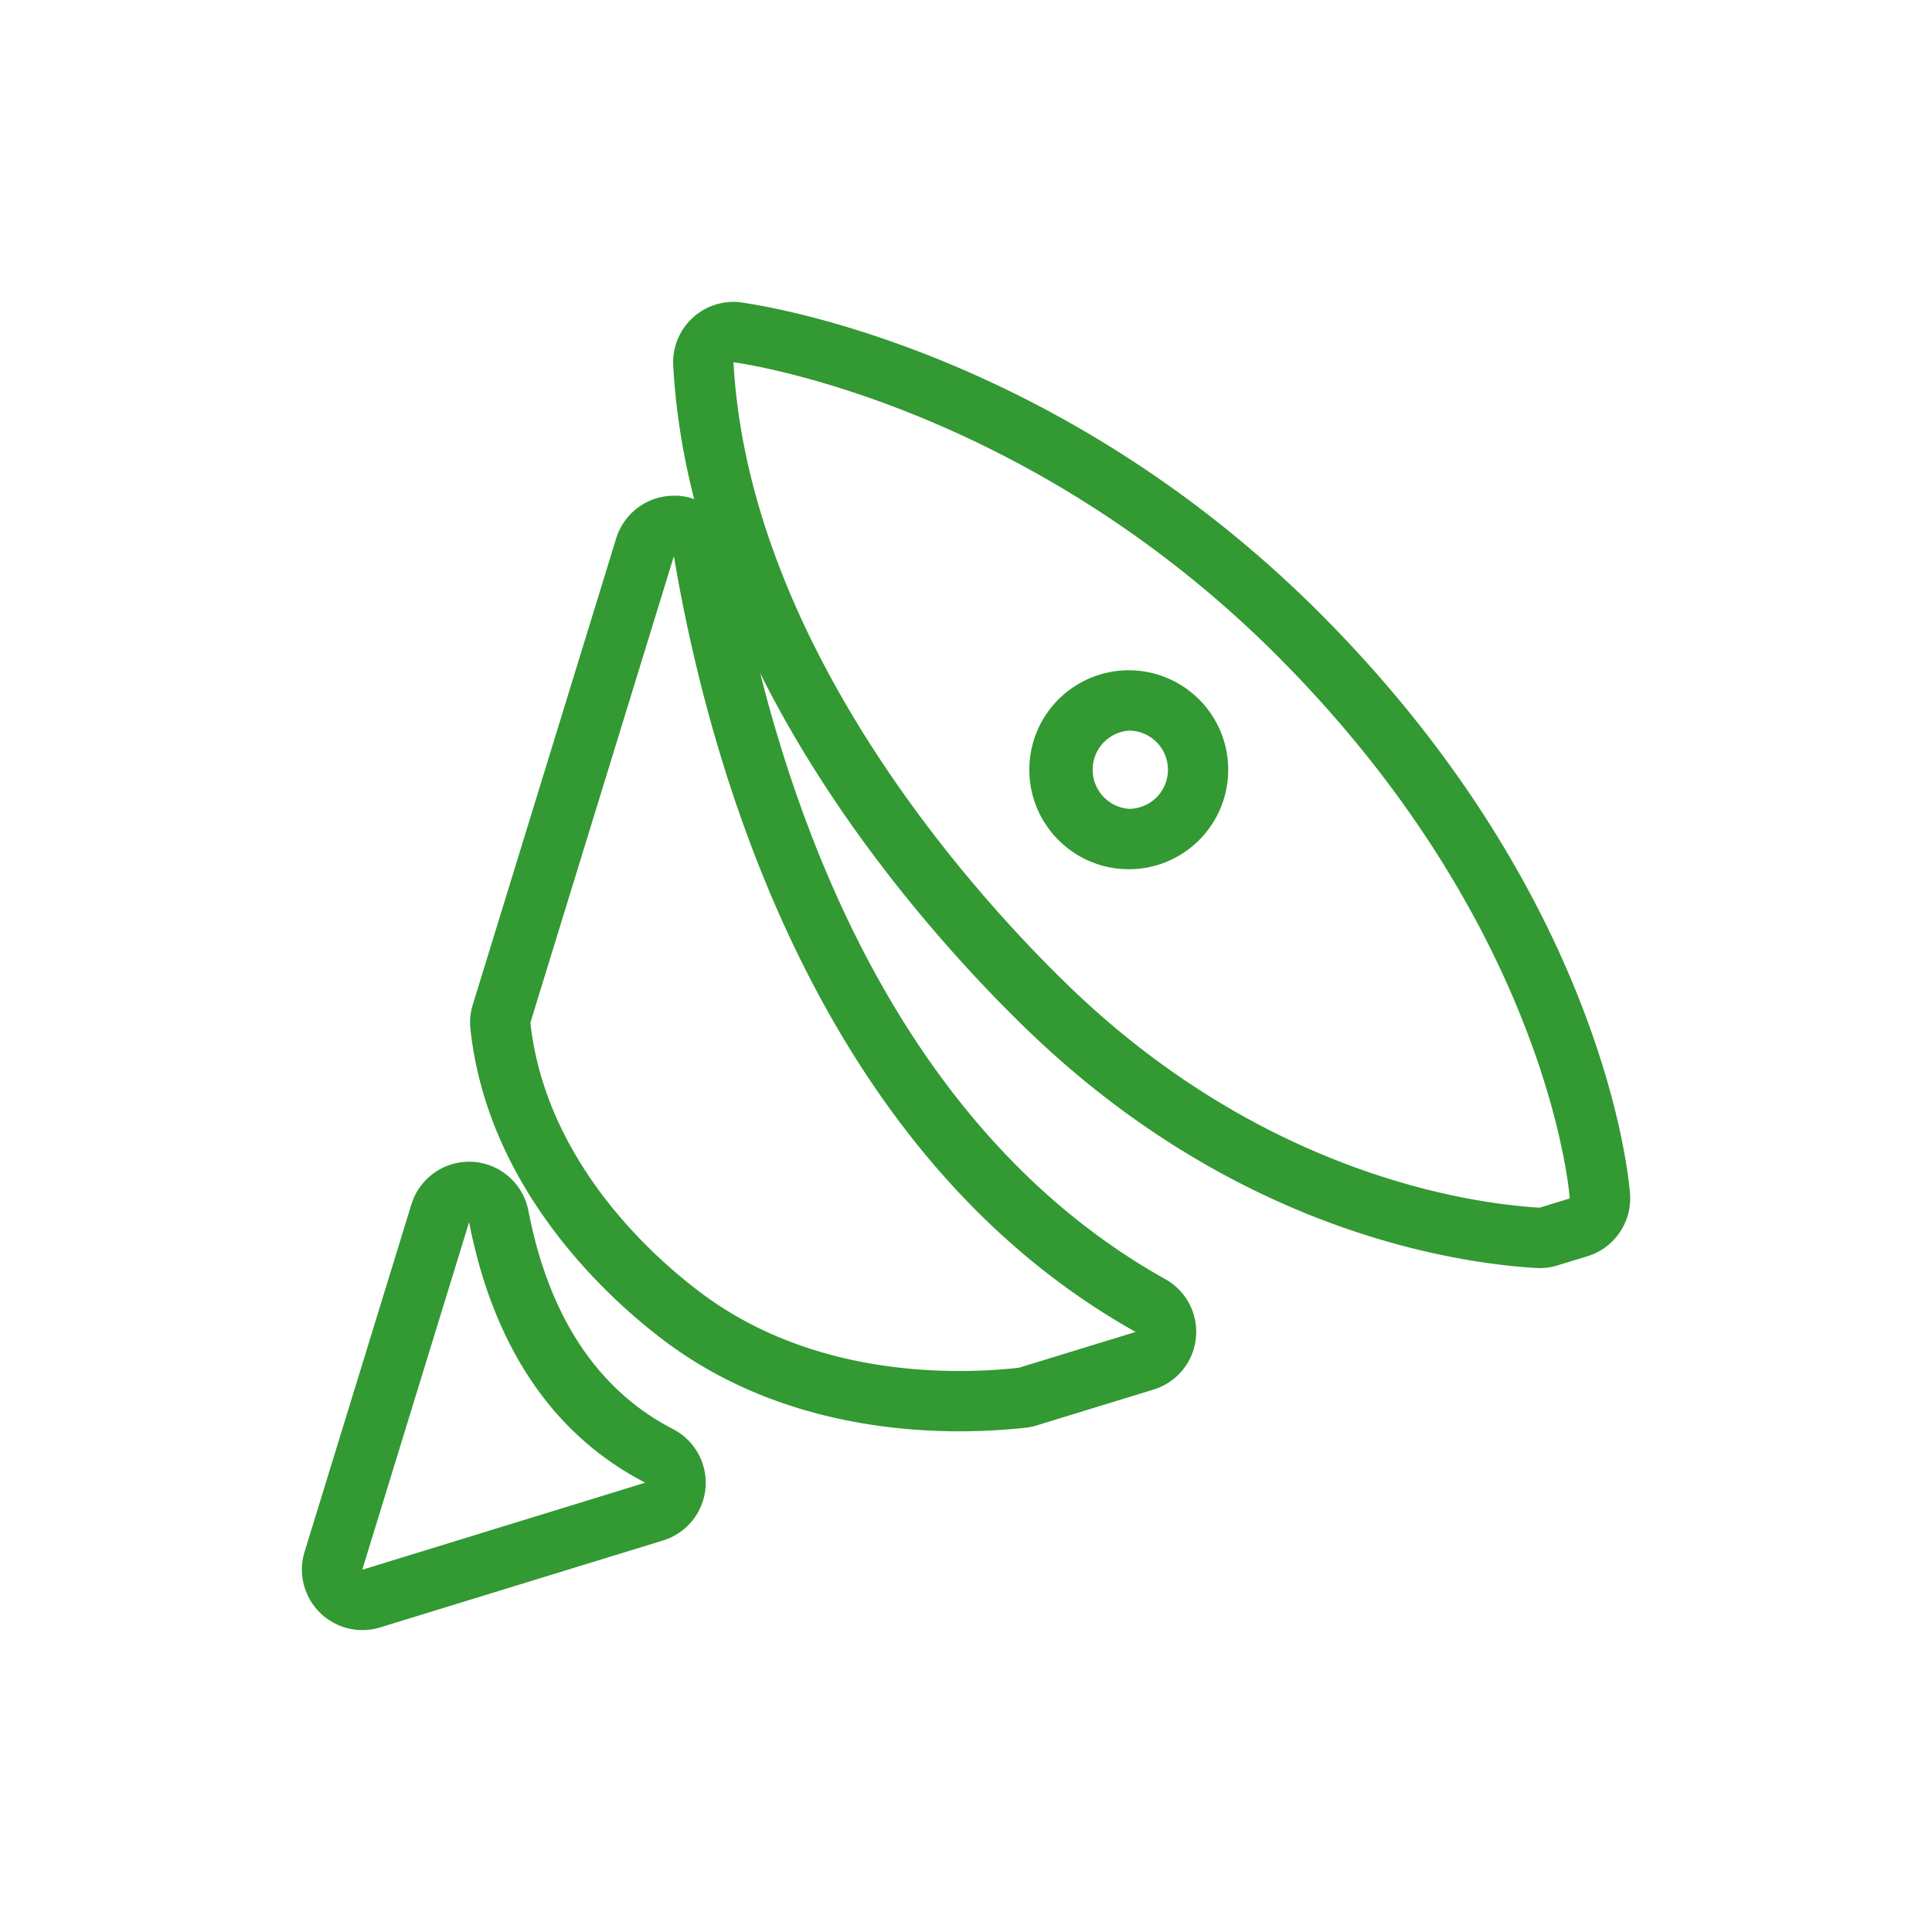 <svg xmlns="http://www.w3.org/2000/svg" width="32" height="32"><path fill="#393" d="M11.162 9.211c.551 3.286 2.297 9.857 7.648 12.85l-1.936.594a9.21 9.21 0 01-.984.053c-1.193 0-2.872-.232-4.291-1.303-1.13-.852-2.592-2.414-2.814-4.467l2.377-7.727m0-1a1 1 0 00-.956.706L7.83 16.644a.991.991 0 00-.038.401c.291 2.693 2.339 4.505 3.206 5.158 1.647 1.243 3.57 1.504 4.893 1.504.368 0 .735-.02 1.093-.059.062-.007.125-.02.185-.038l1.936-.594a1 1 0 00.195-1.83c-4.911-2.745-6.588-8.786-7.15-12.142a1.002 1.002 0 00-.92-.833h-.068z"/><path fill="#393" d="M12.149 6s4.75.607 8.998 4.854C25.695 15.403 26 19.85 26 19.85l-.5.153c-1.177-.071-4.589-.562-7.809-3.683-2.162-2.097-5.309-6.041-5.542-10.32m6.548 8.397c.91 0 1.646-.738 1.646-1.648a1.647 1.647 0 10-3.294 0c0 .91.738 1.648 1.648 1.648M12.149 5a1 1 0 00-.998 1.055c.276 5.066 4.179 9.369 5.845 10.984 3.428 3.323 7.047 3.878 8.444 3.963l.061.002a1 1 0 00.293-.044l.5-.153c.444-.137.736-.561.705-1.024-.014-.197-.386-4.875-5.145-9.634-4.438-4.438-9.37-5.112-9.578-5.139a.686.686 0 00-.127-.01zm6.548 8.397a.65.65 0 010-1.296.648.648 0 010 1.296zM7.77 20.242c.314 1.624 1.098 3.376 2.918 4.316L6 26l1.77-5.758m0-1c-.437 0-.826.285-.956.706l-1.77 5.758a1.002 1.002 0 001.25 1.25l4.688-1.441a1 1 0 00.165-1.845c-1.25-.646-2.056-1.863-2.395-3.617a1.002 1.002 0 00-.928-.81l-.054-.001z"/><path fill="none" d="M6 6h20v20H6z"/></svg>